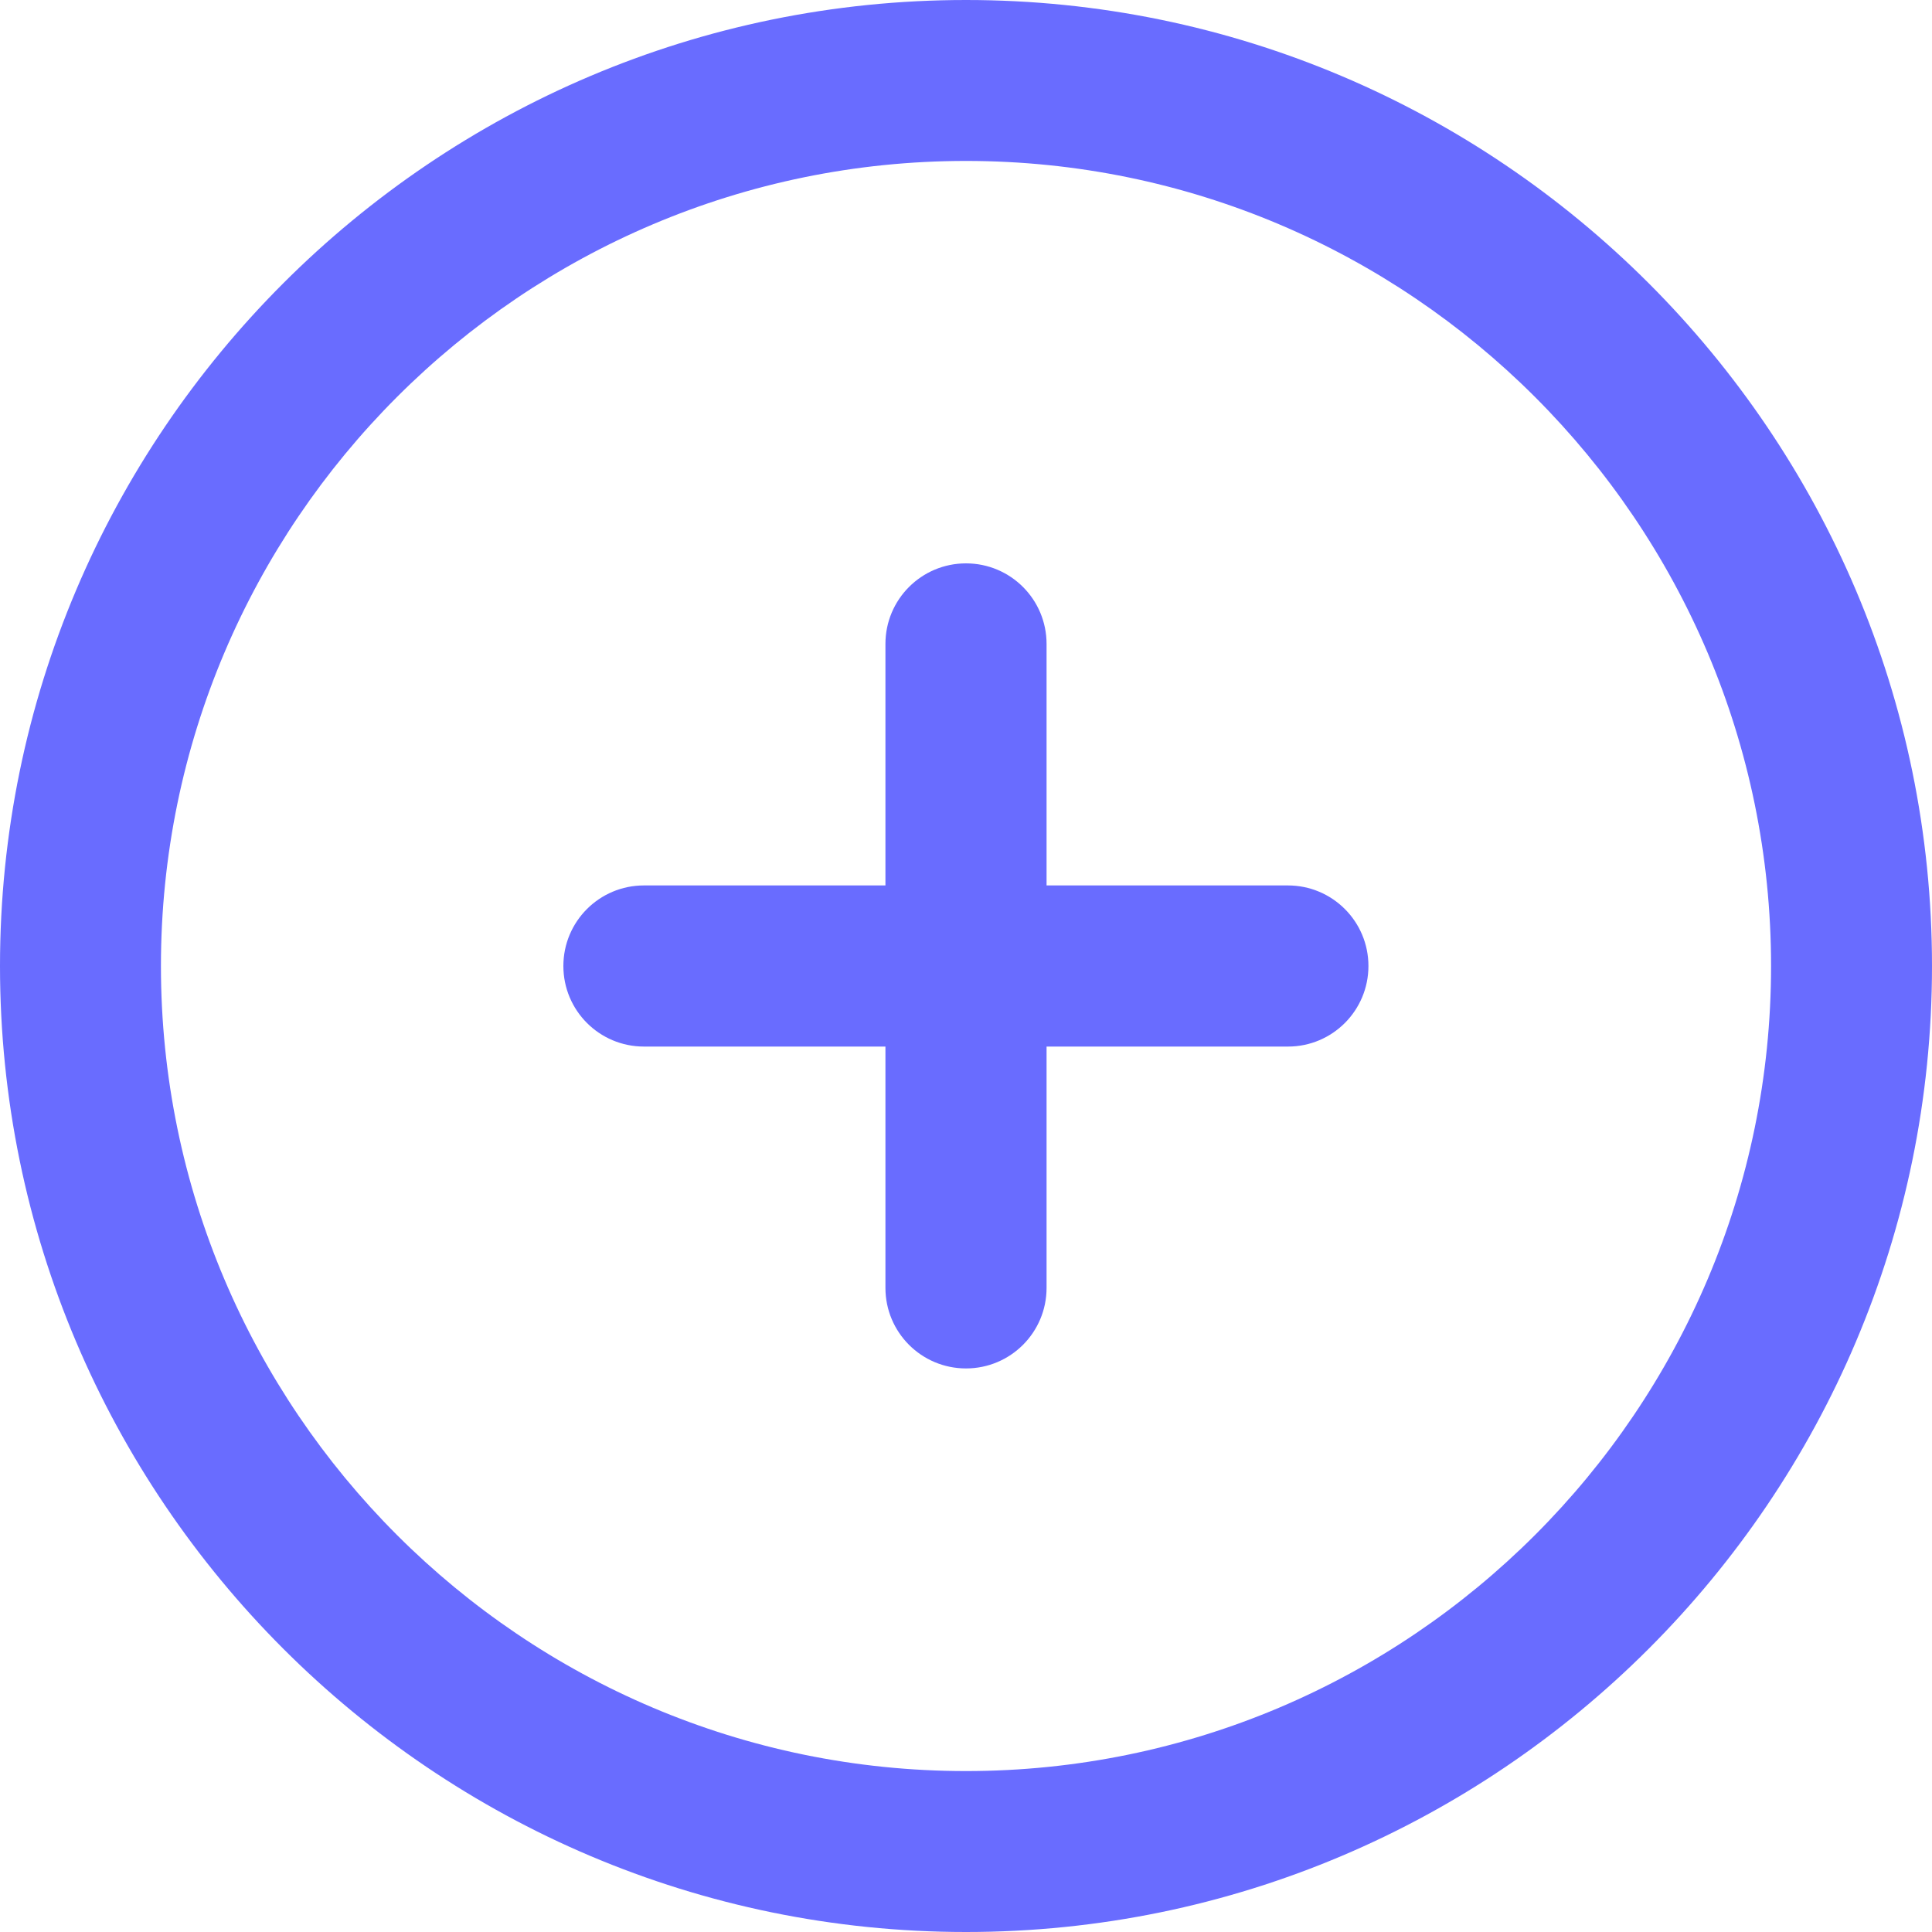 <!DOCTYPE svg PUBLIC "-//W3C//DTD SVG 1.1//EN" "http://www.w3.org/Graphics/SVG/1.1/DTD/svg11.dtd">
<!-- Uploaded to: SVG Repo, www.svgrepo.com, Transformed by: SVG Repo Mixer Tools -->
<svg width="800px" height="800px" viewBox="0 0 1024 1024" class="icon" version="1.1" xmlns="http://www.w3.org/2000/svg" fill="#000000">
<g id="SVGRepo_bgCarrier" stroke-width="0"/>
<g id="SVGRepo_tracerCarrier" stroke-linecap="round" stroke-linejoin="round"/>
<g id="SVGRepo_iconCarrier">
<path d="M512 1024C229.7 1024 0 794.3 0 512S229.7 0 512 0s512 229.7 512 512-229.7 512-512 512z m0-938.7C276.7 85.3 85.3 276.7 85.3 512S276.7 938.7 512 938.7 938.7 747.3 938.7 512 747.3 85.3 512 85.3z" fill="#696cff"/>
<path d="M682.7 554.7H341.3c-23.6 0-42.7-19.1-42.7-42.7s19.1-42.7 42.7-42.7h341.3c23.6 0 42.7 19.1 42.7 42.7s-19.1 42.7-42.6 42.7z" fill="#696cff"/>
<path d="M512 725.3c-23.6 0-42.7-19.1-42.7-42.7V341.3c0-23.6 19.1-42.7 42.7-42.7s42.7 19.1 42.7 42.7v341.3c0 23.6-19.1 42.7-42.7 42.7z" fill="#696cff"/>
</g>
</svg>